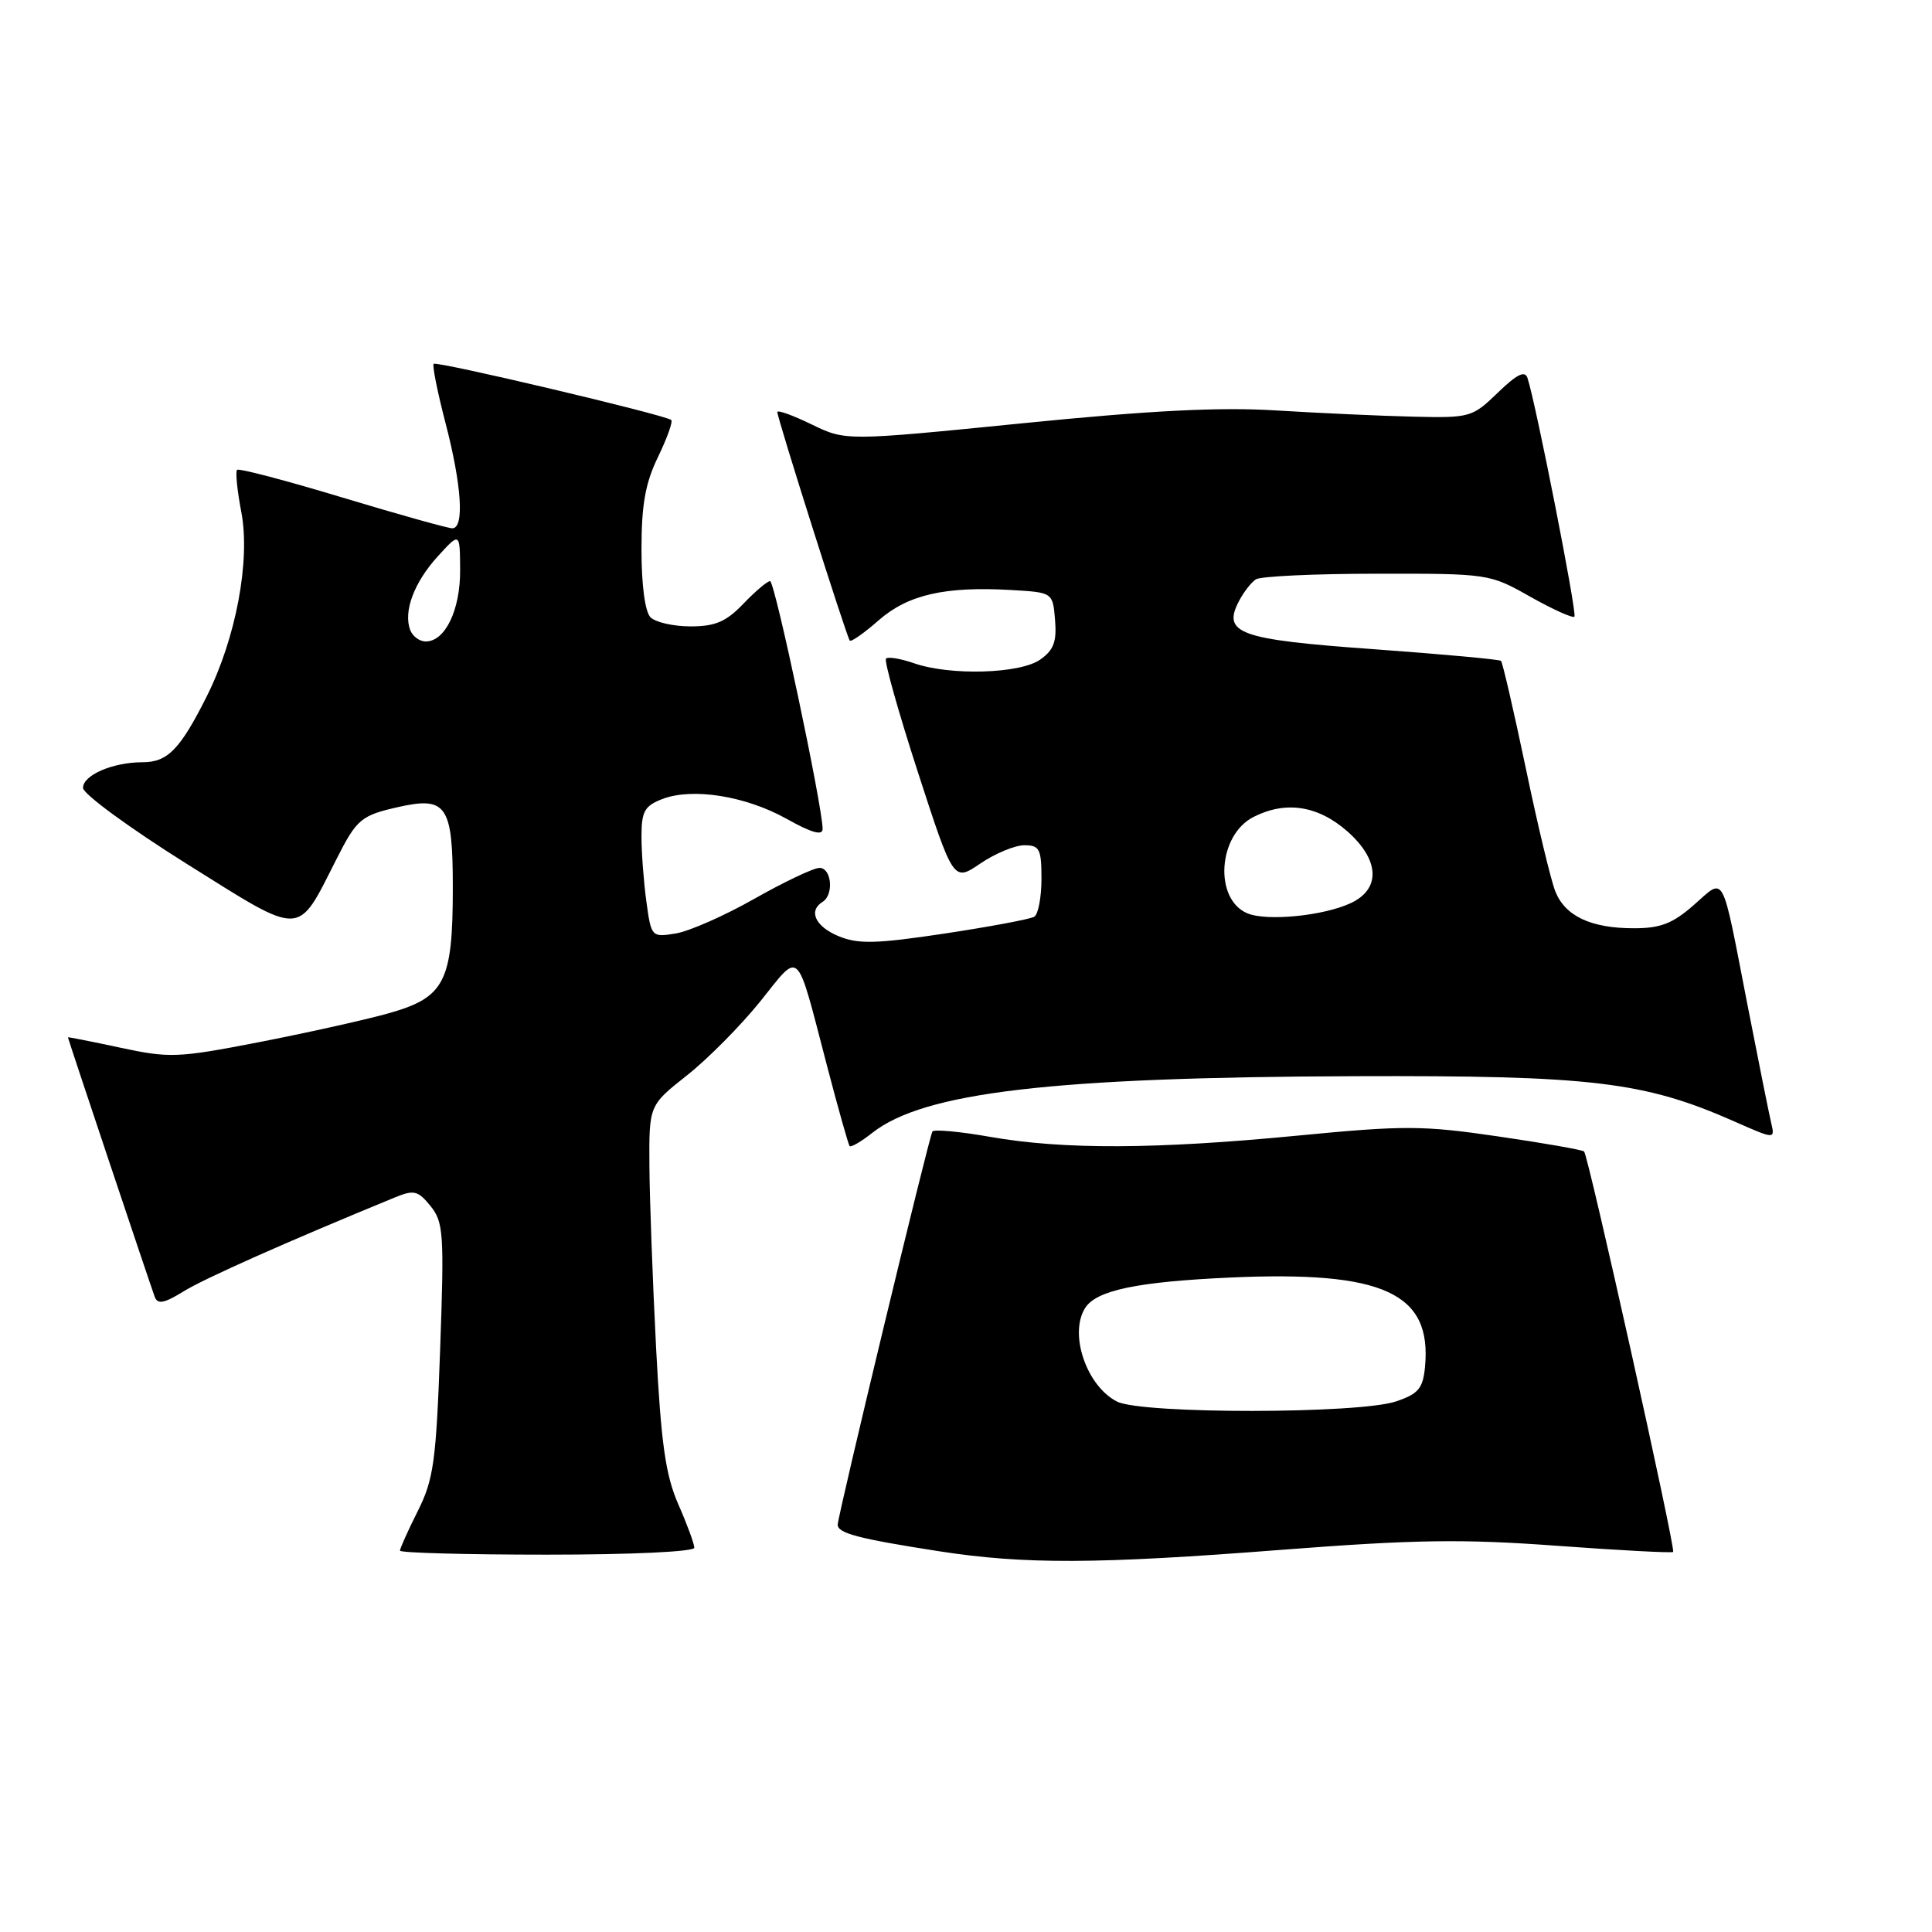 <?xml version="1.0" encoding="UTF-8" standalone="no"?>
<!DOCTYPE svg PUBLIC "-//W3C//DTD SVG 1.1//EN" "http://www.w3.org/Graphics/SVG/1.1/DTD/svg11.dtd" >
<svg xmlns="http://www.w3.org/2000/svg" xmlns:xlink="http://www.w3.org/1999/xlink" version="1.1" viewBox="0 0 256 256">
 <g >
 <path fill="currentColor"
d=" M 169.80 205.36 C 187.42 204.00 193.73 203.90 206.25 204.82 C 214.58 205.43 221.53 205.80 221.70 205.64 C 222.06 205.28 210.47 153.13 209.90 152.58 C 209.68 152.36 204.55 151.46 198.50 150.58 C 188.54 149.12 186.04 149.11 172.00 150.47 C 153.22 152.29 140.92 152.35 131.20 150.64 C 127.18 149.93 123.74 149.62 123.55 149.93 C 123.08 150.70 111.00 200.86 111.00 202.03 C 111.00 203.17 113.78 203.89 124.37 205.54 C 135.74 207.30 145.26 207.27 169.80 205.36 Z  M 92.00 205.08 C 92.00 204.58 91.05 201.99 89.88 199.33 C 88.19 195.46 87.60 191.33 86.93 178.50 C 86.48 169.70 86.08 158.89 86.05 154.48 C 86.00 146.46 86.00 146.46 91.04 142.48 C 93.81 140.29 98.17 135.88 100.74 132.69 C 106.13 125.98 105.42 125.30 109.56 141.13 C 111.05 146.84 112.41 151.66 112.58 151.86 C 112.75 152.06 114.11 151.28 115.58 150.11 C 122.43 144.73 139.37 142.74 179.50 142.60 C 210.94 142.49 217.88 143.32 229.86 148.62 C 235.21 150.98 235.21 150.98 234.68 148.74 C 234.39 147.51 232.97 140.43 231.52 133.00 C 228.06 115.22 228.62 116.25 224.46 119.90 C 221.65 122.37 220.03 123.00 216.51 123.00 C 210.82 123.00 207.40 121.40 206.09 118.12 C 205.51 116.68 203.74 109.30 202.16 101.72 C 200.57 94.14 199.10 87.78 198.89 87.57 C 198.67 87.37 191.07 86.68 182.00 86.02 C 164.13 84.74 161.91 83.94 164.19 79.61 C 164.80 78.45 165.79 77.17 166.40 76.77 C 167.00 76.36 174.21 76.02 182.42 76.02 C 197.23 76.00 197.38 76.02 202.77 79.07 C 205.76 80.75 208.39 81.94 208.62 81.71 C 209.00 81.34 203.53 53.53 202.40 50.08 C 202.06 49.06 200.99 49.59 198.47 52.03 C 195.09 55.30 194.80 55.39 187.25 55.21 C 182.99 55.11 174.85 54.74 169.17 54.39 C 161.64 53.92 152.51 54.38 135.45 56.09 C 112.06 58.43 112.06 58.43 107.53 56.23 C 105.04 55.02 103.00 54.29 103.00 54.60 C 103.00 55.42 112.19 84.42 112.60 84.88 C 112.78 85.09 114.50 83.89 116.42 82.20 C 120.30 78.80 125.21 77.67 134.00 78.18 C 139.50 78.50 139.50 78.50 139.80 82.15 C 140.04 85.03 139.62 86.15 137.83 87.40 C 135.15 89.29 125.88 89.55 121.10 87.88 C 119.34 87.27 117.67 86.99 117.40 87.27 C 117.13 87.54 119.03 94.31 121.62 102.30 C 126.34 116.84 126.34 116.84 129.90 114.42 C 131.86 113.09 134.48 112.00 135.73 112.00 C 137.75 112.00 138.00 112.49 138.00 116.44 C 138.00 118.88 137.57 121.15 137.05 121.47 C 136.53 121.79 131.18 122.79 125.17 123.70 C 116.05 125.07 113.72 125.12 111.12 124.05 C 108.03 122.77 107.07 120.69 109.00 119.50 C 110.52 118.56 110.19 115.00 108.59 115.00 C 107.81 115.00 103.94 116.84 99.98 119.08 C 96.02 121.33 91.32 123.40 89.54 123.69 C 86.34 124.21 86.29 124.16 85.65 119.47 C 85.29 116.86 85.00 112.97 85.00 110.84 C 85.00 107.52 85.40 106.79 87.75 105.88 C 91.74 104.34 98.80 105.46 104.25 108.51 C 107.55 110.36 109.00 110.76 109.00 109.84 C 109.00 106.90 102.67 77.00 102.04 77.00 C 101.68 77.00 100.08 78.35 98.50 80.00 C 96.22 82.38 94.78 83.00 91.51 83.00 C 89.25 83.00 86.86 82.46 86.20 81.80 C 85.47 81.07 85.00 77.54 85.00 72.83 C 85.00 66.87 85.51 64.00 87.19 60.55 C 88.39 58.07 89.18 55.87 88.94 55.65 C 88.20 54.99 57.85 47.81 57.46 48.21 C 57.26 48.41 57.96 51.93 59.03 56.04 C 61.19 64.35 61.55 70.00 59.93 70.00 C 59.35 70.00 52.78 68.16 45.35 65.92 C 37.91 63.67 31.64 62.02 31.41 62.26 C 31.18 62.49 31.43 65.01 31.98 67.87 C 33.19 74.28 31.27 84.54 27.40 92.26 C 23.88 99.28 22.21 101.00 18.91 101.00 C 14.95 101.00 11.00 102.70 11.00 104.40 C 11.00 105.20 17.19 109.73 24.75 114.47 C 40.33 124.22 39.30 124.25 44.59 113.83 C 47.27 108.53 47.84 108.05 52.80 106.93 C 59.17 105.50 60.00 106.73 60.00 117.58 C 60.00 130.18 58.95 132.20 51.30 134.32 C 48.11 135.20 40.41 136.91 34.18 138.12 C 23.55 140.18 22.44 140.22 15.93 138.82 C 12.12 138.00 9.00 137.39 9.00 137.45 C 9.00 137.63 19.94 170.33 20.50 171.83 C 20.89 172.87 21.74 172.71 24.33 171.11 C 27.09 169.40 38.21 164.46 52.34 158.66 C 54.85 157.63 55.39 157.76 57.05 159.81 C 58.77 161.94 58.87 163.47 58.32 178.81 C 57.79 193.64 57.46 196.03 55.36 200.22 C 54.06 202.81 53.00 205.17 53.00 205.47 C 53.00 205.76 61.77 206.00 72.50 206.00 C 83.66 206.00 92.00 205.61 92.00 205.08 Z  M 148.02 185.72 C 143.97 183.67 141.61 176.74 143.79 173.31 C 145.27 170.97 150.70 169.84 163.01 169.28 C 183.32 168.37 189.76 171.32 188.82 181.13 C 188.55 183.97 187.95 184.69 185.00 185.69 C 180.12 187.36 151.30 187.38 148.02 185.72 Z  M 165.28 121.02 C 160.84 119.15 161.37 110.67 166.08 108.26 C 170.36 106.08 174.62 106.73 178.52 110.15 C 182.80 113.91 183.00 117.78 179.00 119.66 C 175.38 121.36 167.86 122.10 165.28 121.02 Z  M 54.36 83.50 C 53.42 81.04 54.85 77.20 57.99 73.74 C 60.94 70.50 60.94 70.50 60.97 75.53 C 61.00 80.82 58.99 85.00 56.41 85.00 C 55.60 85.00 54.68 84.32 54.36 83.50 Z "/>
</g>
</svg>